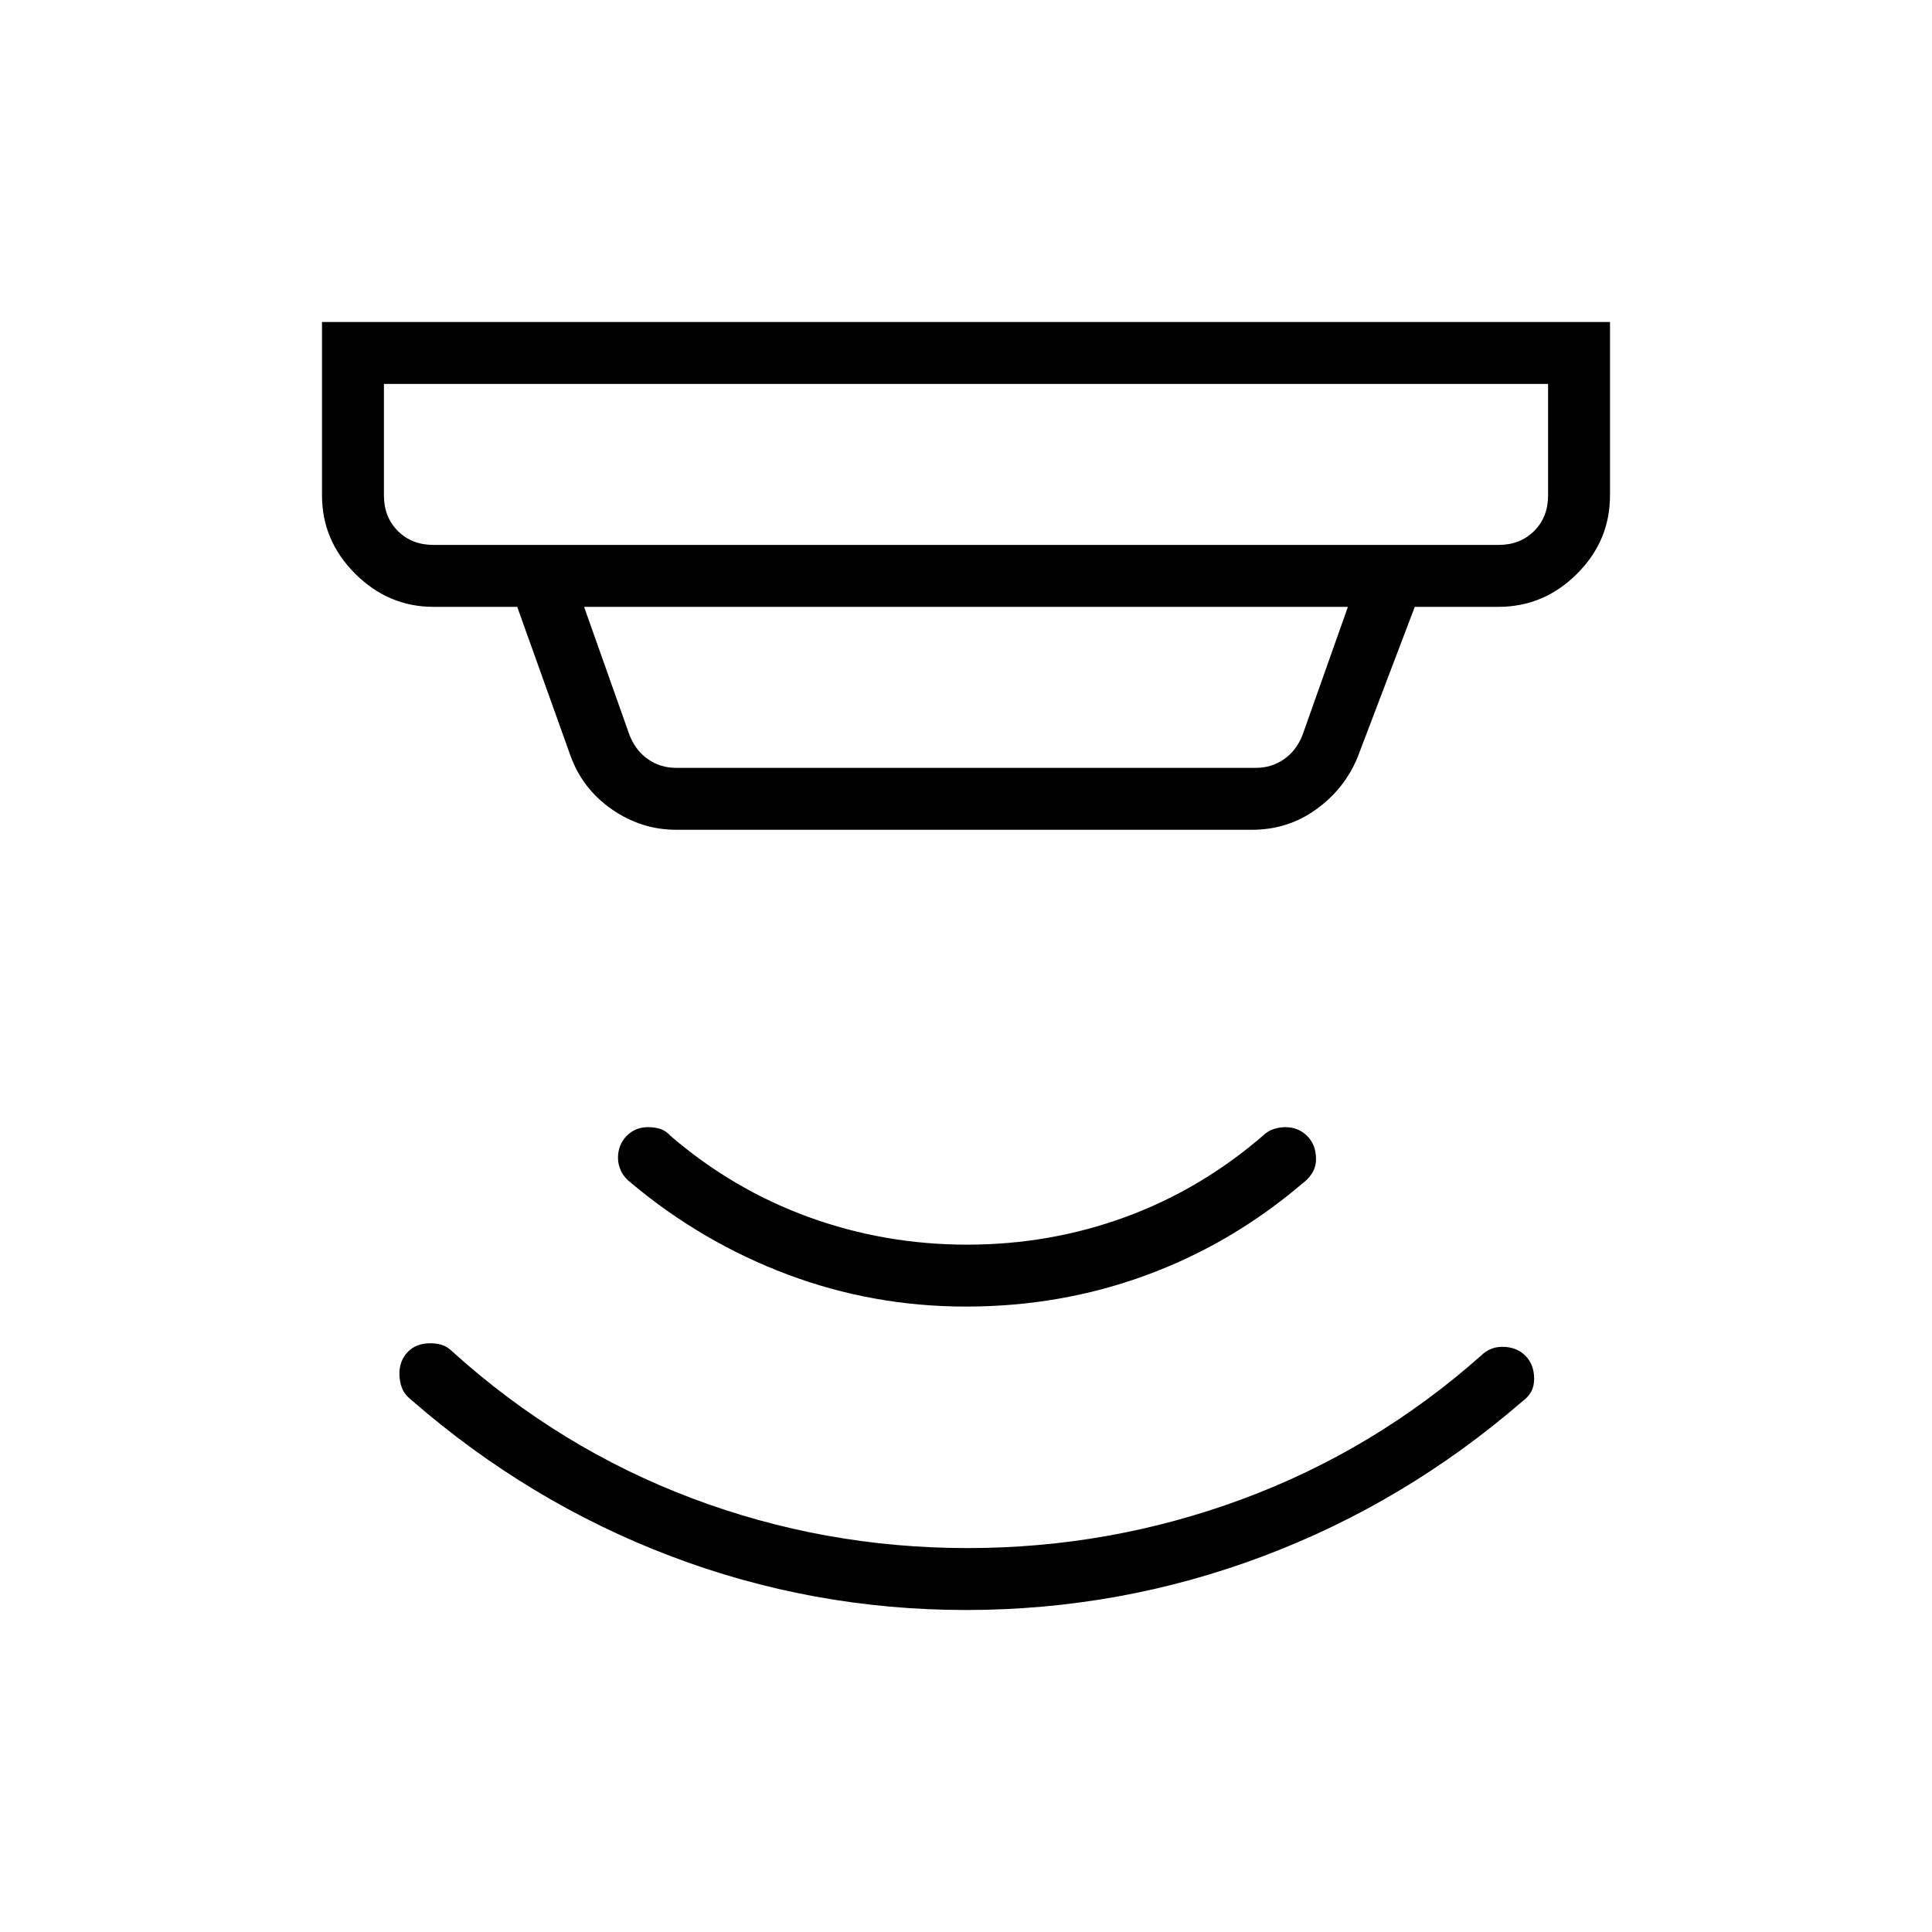 <svg xmlns="http://www.w3.org/2000/svg" width="48" height="48" viewBox="0 96 960 960"><path d="M480 896q-76.462 0-146.962-26.846-70.5-26.846-128.654-77.539-3.461-2.692-4.692-6.051-1.231-3.359-1.231-6.974 0-6.468 4.148-10.798 4.147-4.331 11.237-4.331 3.154 0 5.846.847 2.693.846 5.385 3.538 52.984 47.791 118.634 72.588 65.65 24.797 137.058 24.797 70.777 0 136.424-24.29 65.648-24.29 118.73-71.326 2.046-2.083 4.73-3.234 2.684-1.15 5.804-1.15 7.082 0 11.466 4.384 4.385 4.385 4.385 11.467 0 3.889-1.535 6.573-1.536 2.684-4.388 4.73Q698 842.846 627.231 869.423 556.462 896 480 896Zm0-150.769q-46.354 0-88.831-16-42.477-16-77.631-45.462-3.423-2.654-4.942-5.884-1.519-3.231-1.519-6.523 0-6.516 4.275-10.901 4.274-4.384 10.661-4.384 3.141 0 5.948.846 2.808.846 5.27 3.538 31 26.616 68.624 40.308 37.625 13.693 78.731 13.693 41.106 0 78.529-13.693 37.424-13.692 68.537-40.534 2.579-2.466 5.521-3.312 2.942-.846 5.466-.846 6.515 0 10.9 4.384 4.384 4.385 4.384 11.467 0 3.889-1.92 6.958-1.919 3.068-4.772 5.114-35.154 30-77.631 45.616-42.476 15.615-89.6 15.615ZM190.769 286.769v55.385q0 10.769 6.923 17.692t17.692 6.923h529.232q10.769 0 17.692-6.923t6.923-17.692v-55.385H190.769Zm99.462 110.769 22.615 63.847q3.077 7.692 9.231 11.923 6.154 4.23 13.846 4.23h288.154q7.692 0 13.846-4.23 6.154-4.231 9.231-11.923l22.615-63.847H290.231Zm45.692 110.77q-17.192 0-31.789-10.087-14.596-10.086-20.596-26.529L257 397.538h-41.616q-22.442 0-38.913-16.471Q160 364.596 160 342.154V256h640v86.154q0 22.692-16.471 39.038-16.471 16.346-38.913 16.346H703l-28.461 74.847q-6.517 15.696-20.571 25.81-14.054 10.113-31.814 10.113H335.923ZM190.769 286.769v80-80Z"/></svg>